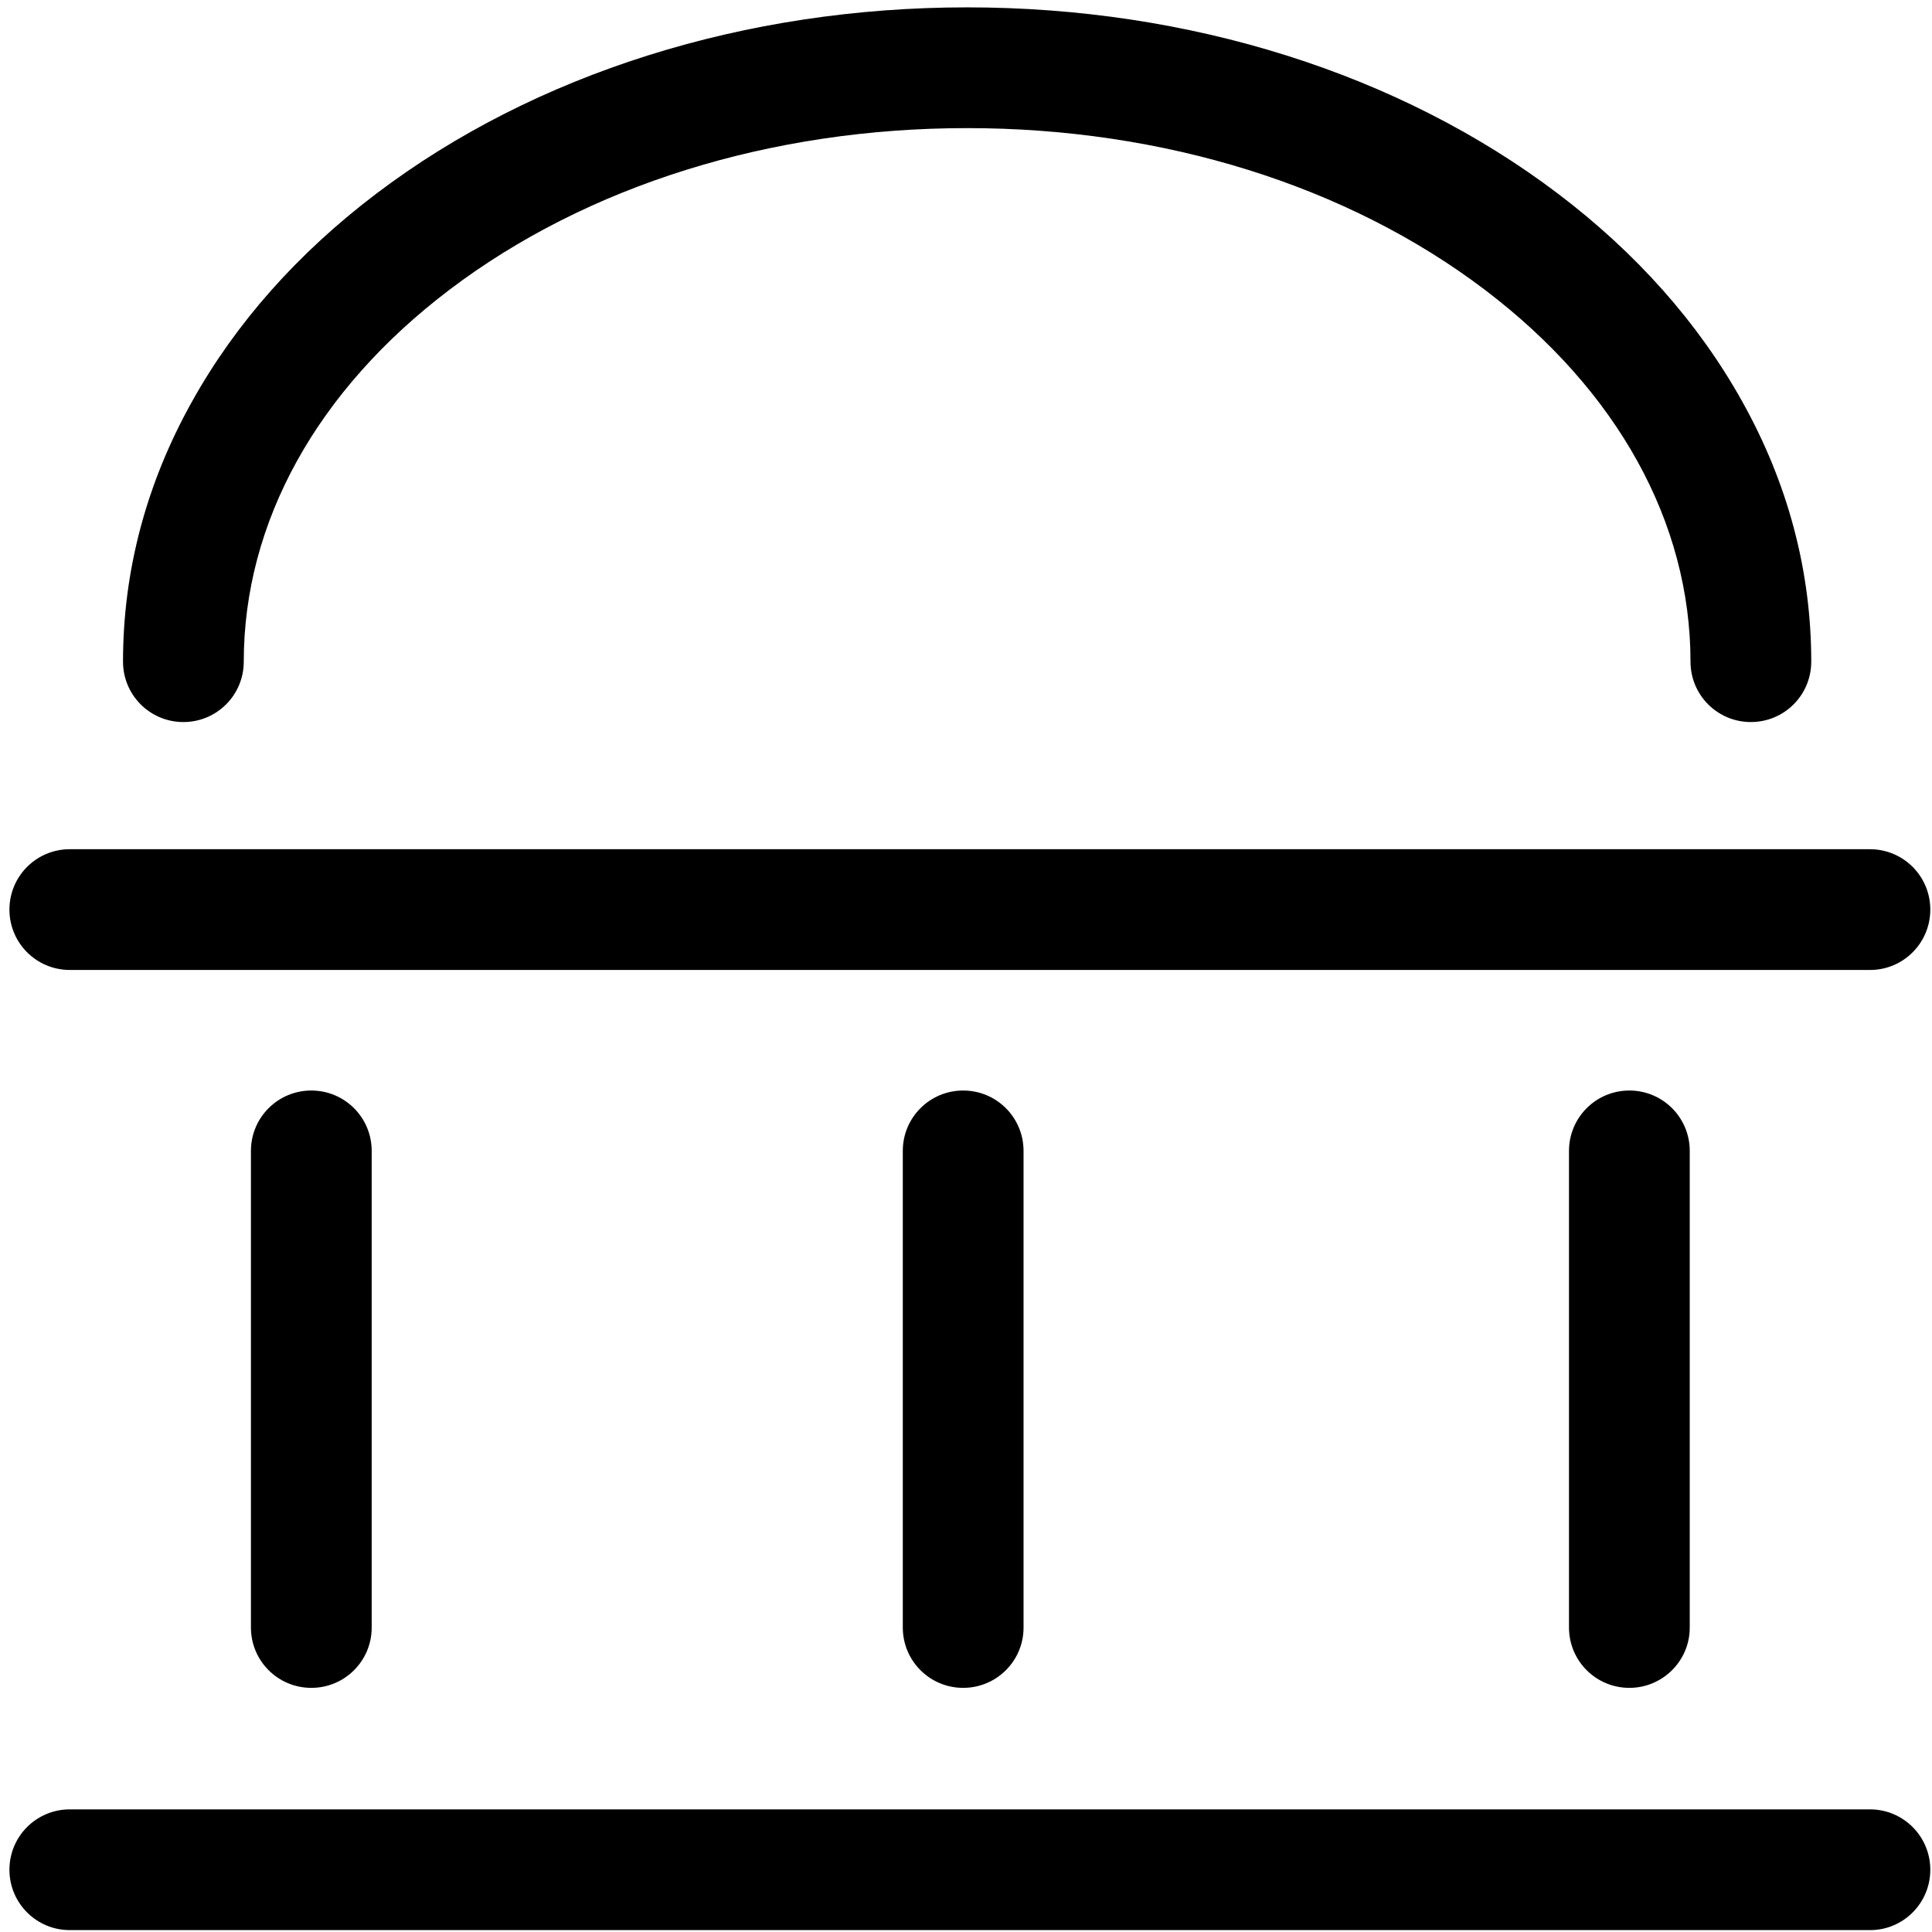 <?xml version="1.0" standalone="no"?><!DOCTYPE svg PUBLIC "-//W3C//DTD SVG 1.1//EN" "http://www.w3.org/Graphics/SVG/1.1/DTD/svg11.dtd"><svg class="icon" width="200px" height="200.00px" viewBox="0 0 1024 1024" version="1.1" xmlns="http://www.w3.org/2000/svg"><path d="M991.2 1023H37c-17.7 0-32-14.3-32-32s14.3-32 32-32h954.1c17.7 0 32 14.3 32 32s-14.3 32-31.9 32zM991.2 514.1H37c-17.7 0-32-14.3-32-32s14.3-32 32-32h954.1c17.7 0 32 14.3 32 32s-14.3 32-31.9 32zM165 894.6c-17.7 0-32-14.3-32-32V610c0-17.7 14.3-32 32-32s32 14.3 32 32v252.7c0 17.6-14.3 31.9-32 31.9zM510.5 894.6c-17.7 0-32-14.3-32-32V610c0-17.7 14.3-32 32-32s32 14.3 32 32v252.7c0 17.6-14.3 31.9-32 31.9zM863.6 894.6c-17.7 0-32-14.3-32-32V610c0-17.7 14.3-32 32-32s32 14.3 32 32v252.7c0 17.6-14.4 31.9-32 31.9zM928 382.7c-17.7 0-32-14.3-32-32 0-73.8-38.7-143.8-109-197.1-72.9-55.3-170.4-85.7-274.4-85.7-104 0-201.5 30.4-274.4 85.7-70.3 53.3-109 123.3-109 197.1 0 17.7-14.3 32-32 32s-32-14.3-32-32c0-48 12.3-94.5 36.7-138.1 23.1-41.4 55.9-78.4 97.6-110C283.5 39 394.7 3.9 512.6 3.9S741.7 39 825.7 102.6c41.7 31.6 74.5 68.6 97.6 110 24.4 43.6 36.7 90.1 36.7 138.1 0 17.7-14.3 32-32 32z" /></svg>